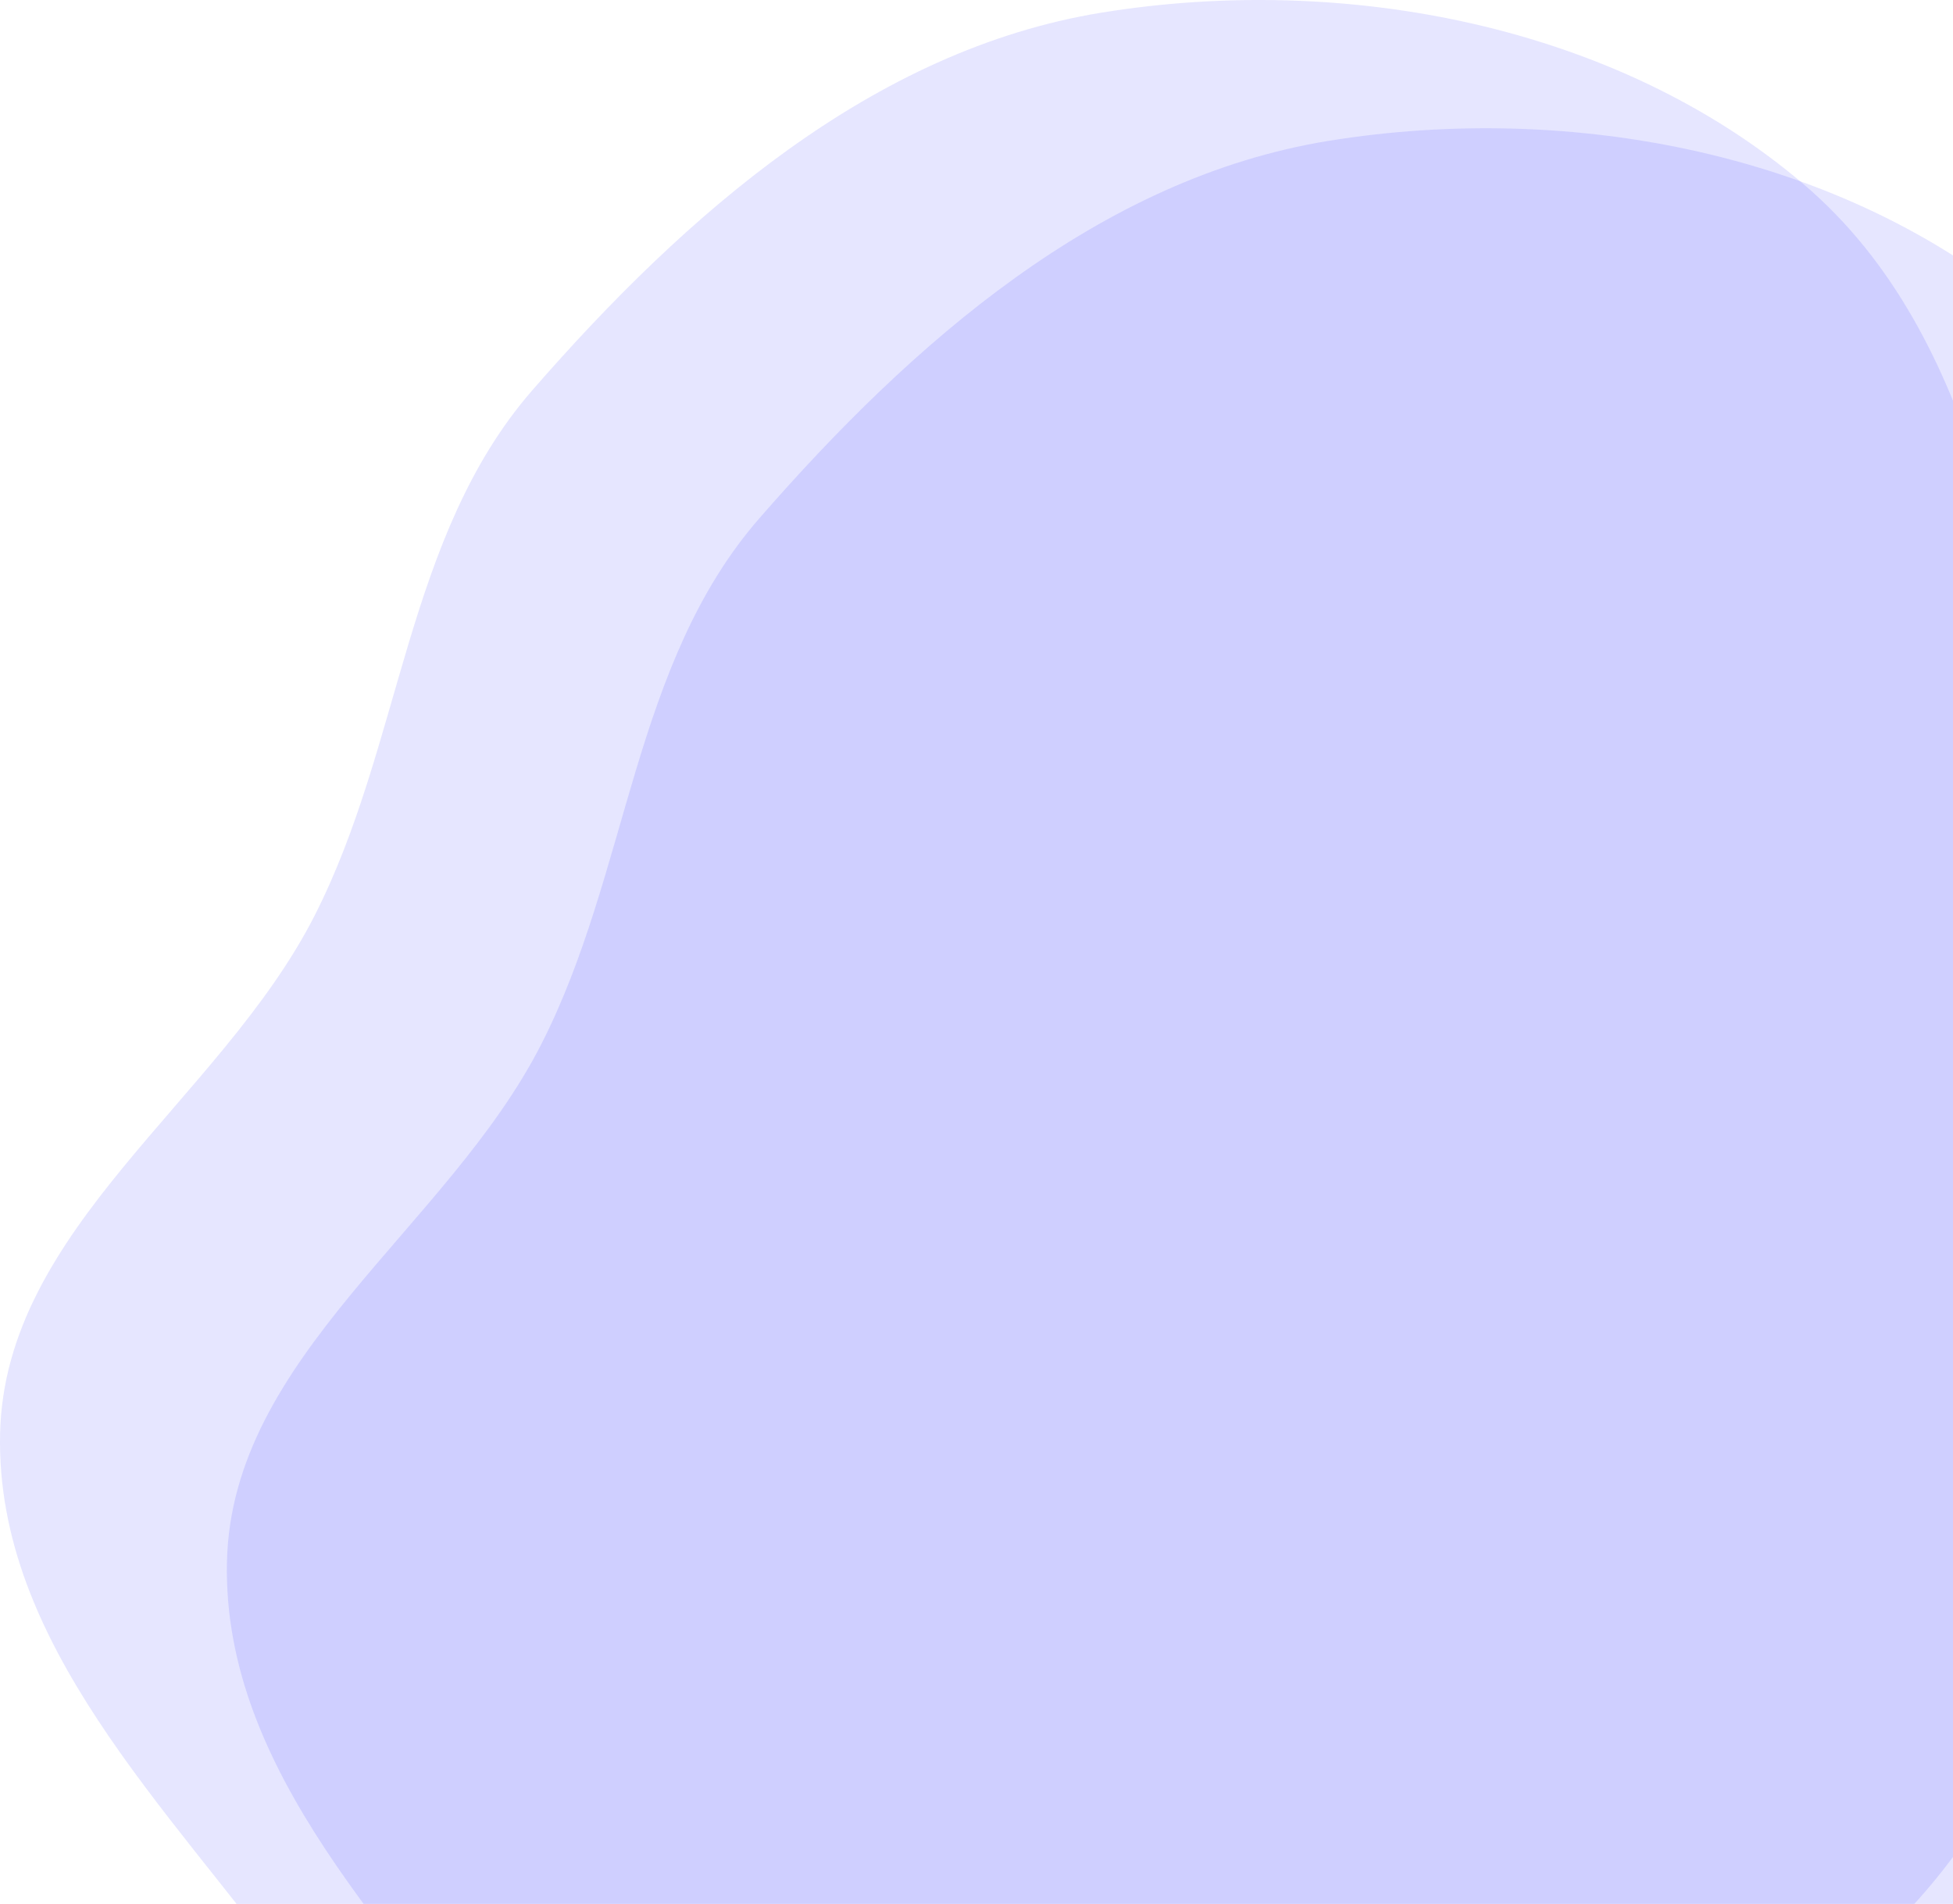 <svg width="198" height="193" viewBox="0 0 198 193" fill="none" xmlns="http://www.w3.org/2000/svg">
<path fill-rule="evenodd" clip-rule="evenodd" d="M134.68 14.281C159.268 10.291 186.829 15.501 205.809 31.633C224.264 47.319 226.643 74.104 232.664 97.564C237.726 117.287 241.544 137.115 238.03 157.172C234.59 176.809 227.735 196.76 212.946 210.13C198.805 222.912 177.104 219.875 159.807 227.885C138.252 237.867 122.856 265.933 99.316 262.75C76.415 259.653 66.285 232.051 52.647 213.395C40.097 196.228 22.568 179.628 23.008 158.368C23.44 137.478 45.377 124.478 54.871 105.865C63.795 88.368 64.082 67.346 76.986 52.538C92.459 34.782 111.432 18.054 134.68 14.281Z" fill="#0000FF" fill-opacity="0.1"/>
<path fill-rule="evenodd" clip-rule="evenodd" d="M111.68 1.281C136.268 -2.709 163.829 2.501 182.809 18.633C201.264 34.319 203.643 61.104 209.664 84.564C214.726 104.287 218.544 124.115 215.03 144.172C211.59 163.809 204.735 183.76 189.946 197.13C175.805 209.912 154.104 206.875 136.807 214.885C115.252 224.867 99.856 252.933 76.316 249.75C53.414 246.653 43.285 219.051 29.646 200.395C17.097 183.228 -0.432 166.628 0.008 145.368C0.44 124.478 22.377 111.478 31.871 92.865C40.795 75.368 41.082 54.346 53.986 39.538C69.459 21.782 88.432 5.054 111.68 1.281Z" fill="#0000FF" fill-opacity="0.1"/>
</svg>
